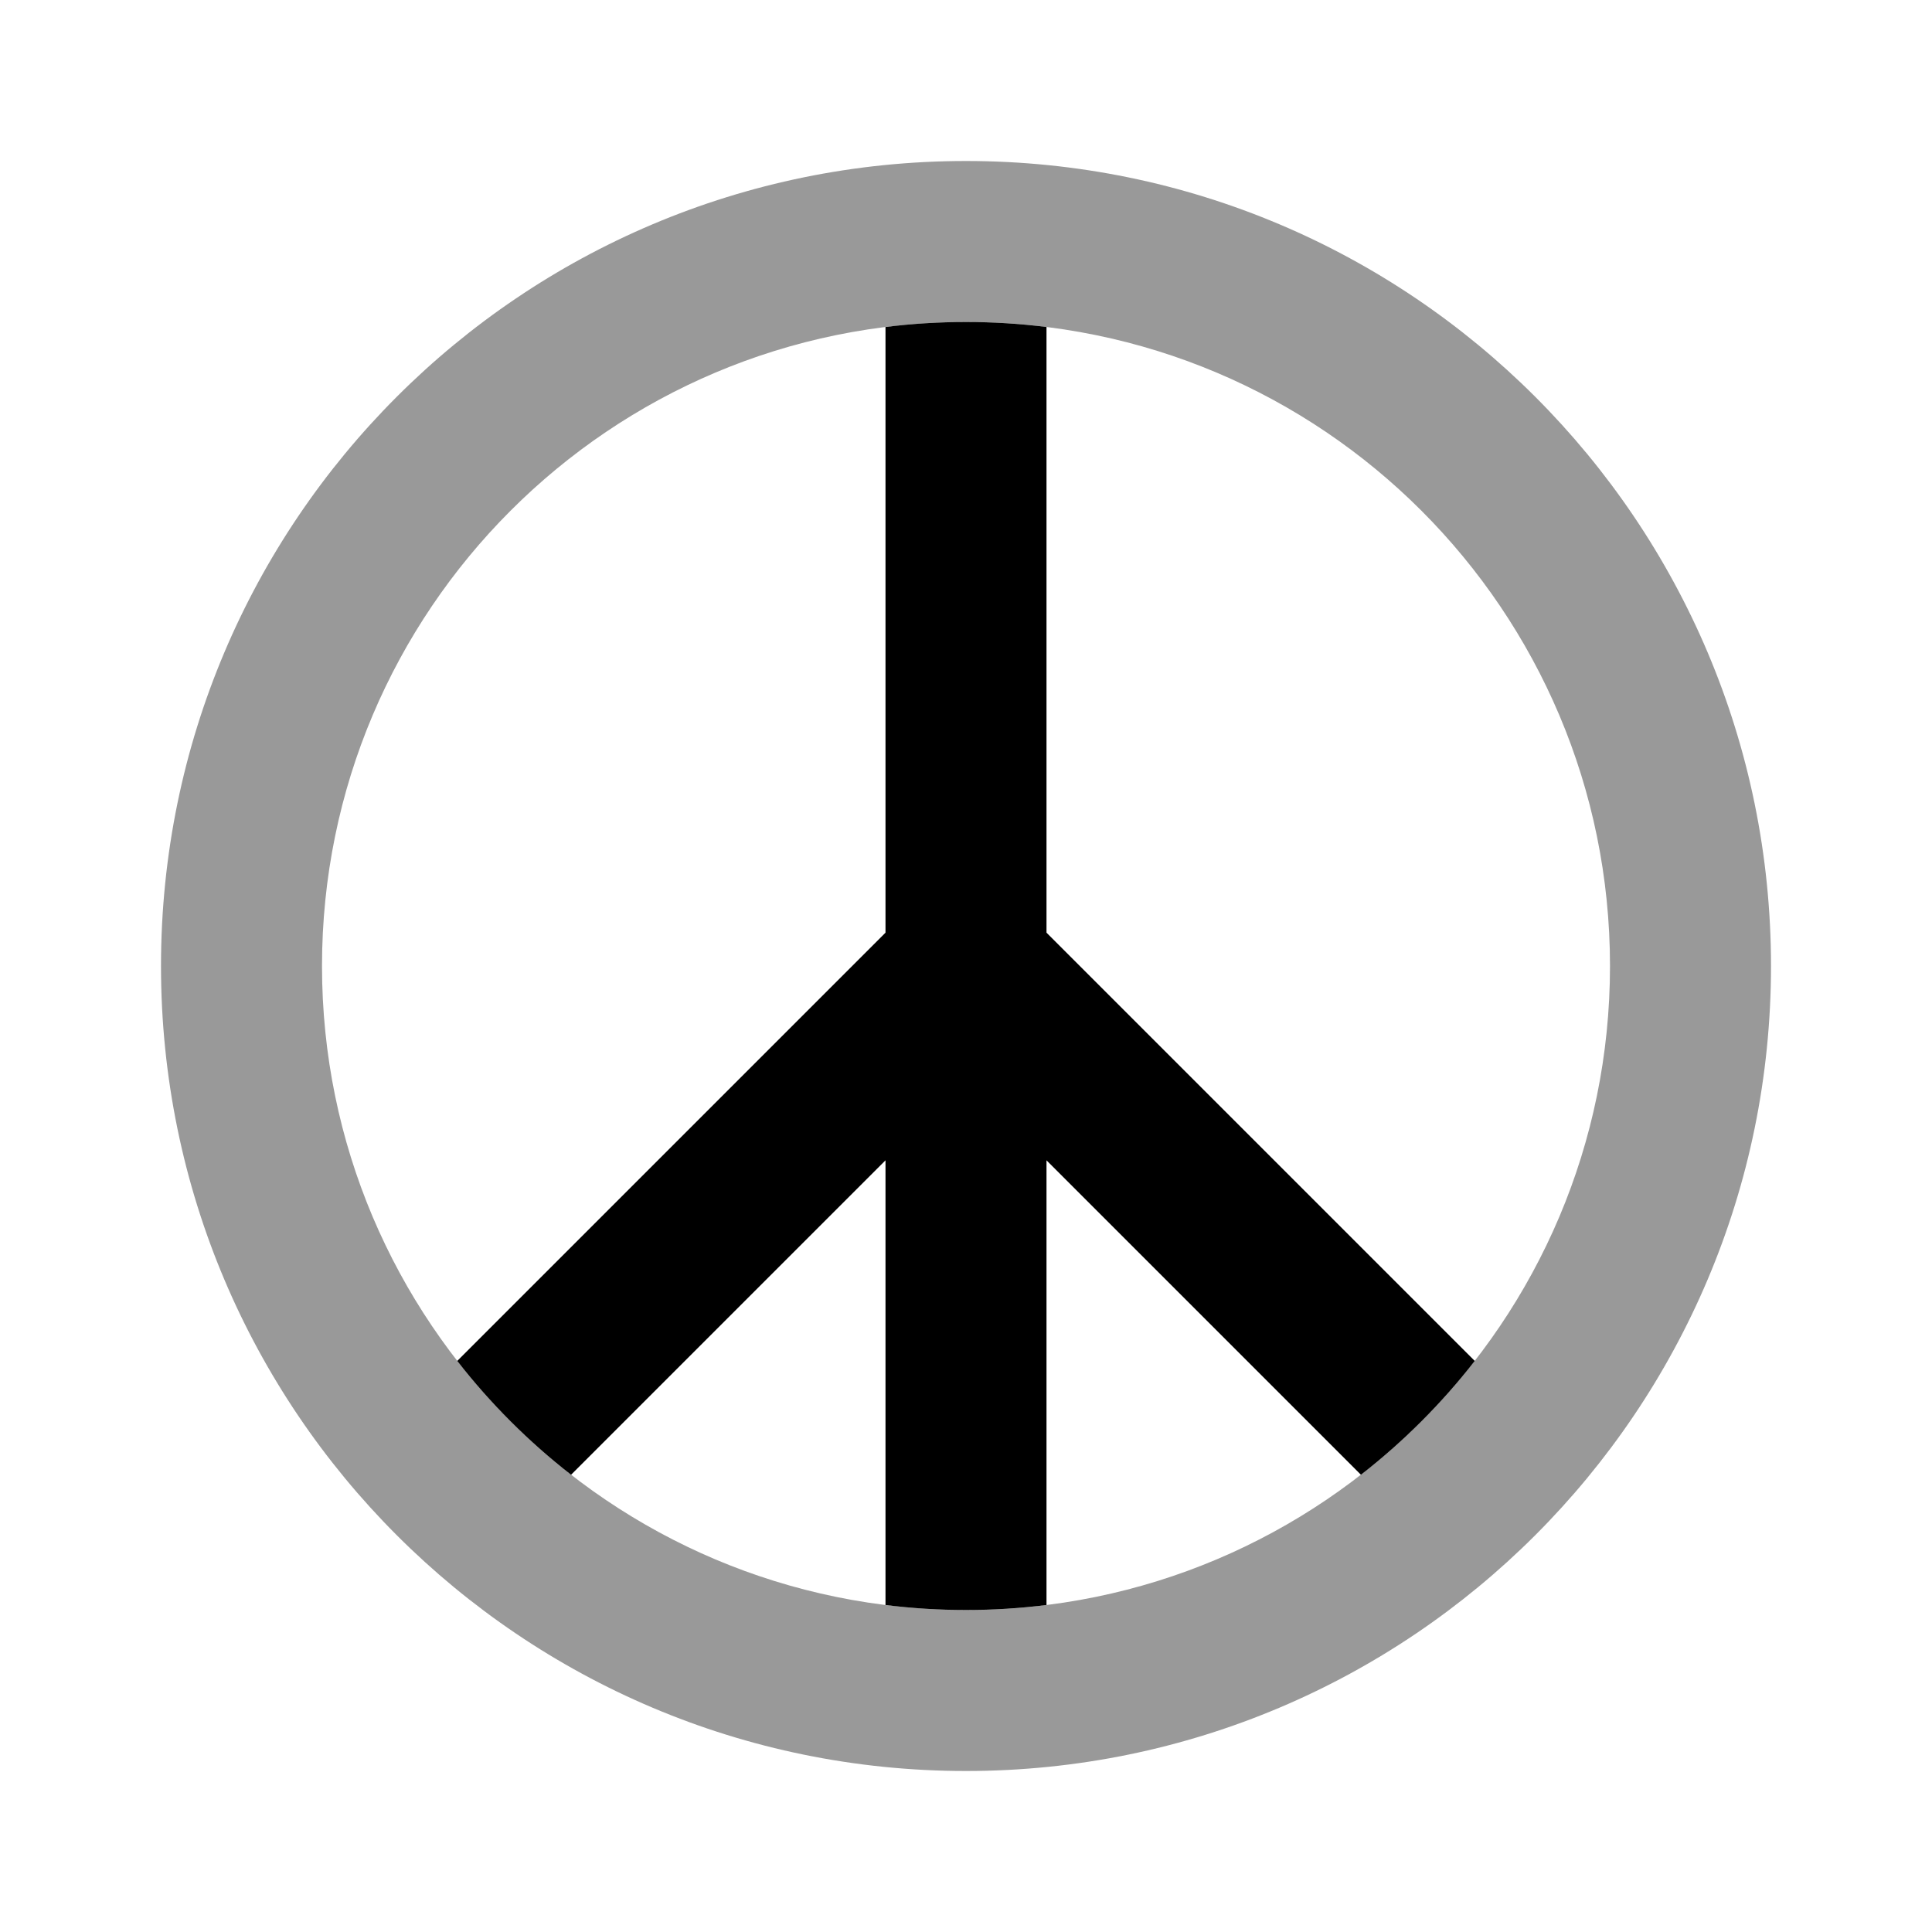 <svg width="24" height="24" viewBox="0 0 24 24" fill="none" xmlns="http://www.w3.org/2000/svg">
<path fill-rule="evenodd" clip-rule="evenodd" d="M12 4C7.582 4 4 7.582 4 12C4 16.418 7.582 20 12 20C16.418 20 20 16.418 20 12C20 7.582 16.418 4 12 4ZM2 12C2 6.477 6.477 2 12 2C17.523 2 22 6.477 22 12C22 17.523 17.523 22 12 22C6.477 22 2 17.523 2 12Z" fill="black" fill-opacity="0.4"/>
<path fill-rule="evenodd" clip-rule="evenodd" d="M11 4.062C11.328 4.021 11.661 4 12 4C12.339 4 12.672 4.021 13 4.062V11.586L18.32 16.906C17.909 17.434 17.434 17.909 16.906 18.32L13 14.414V19.938C12.672 19.979 12.339 20 12 20C11.661 20 11.328 19.979 11 19.938V14.414L7.094 18.32C6.566 17.909 6.091 17.434 5.68 16.906L11 11.586V4.062Z" fill="black"/>
</svg>
